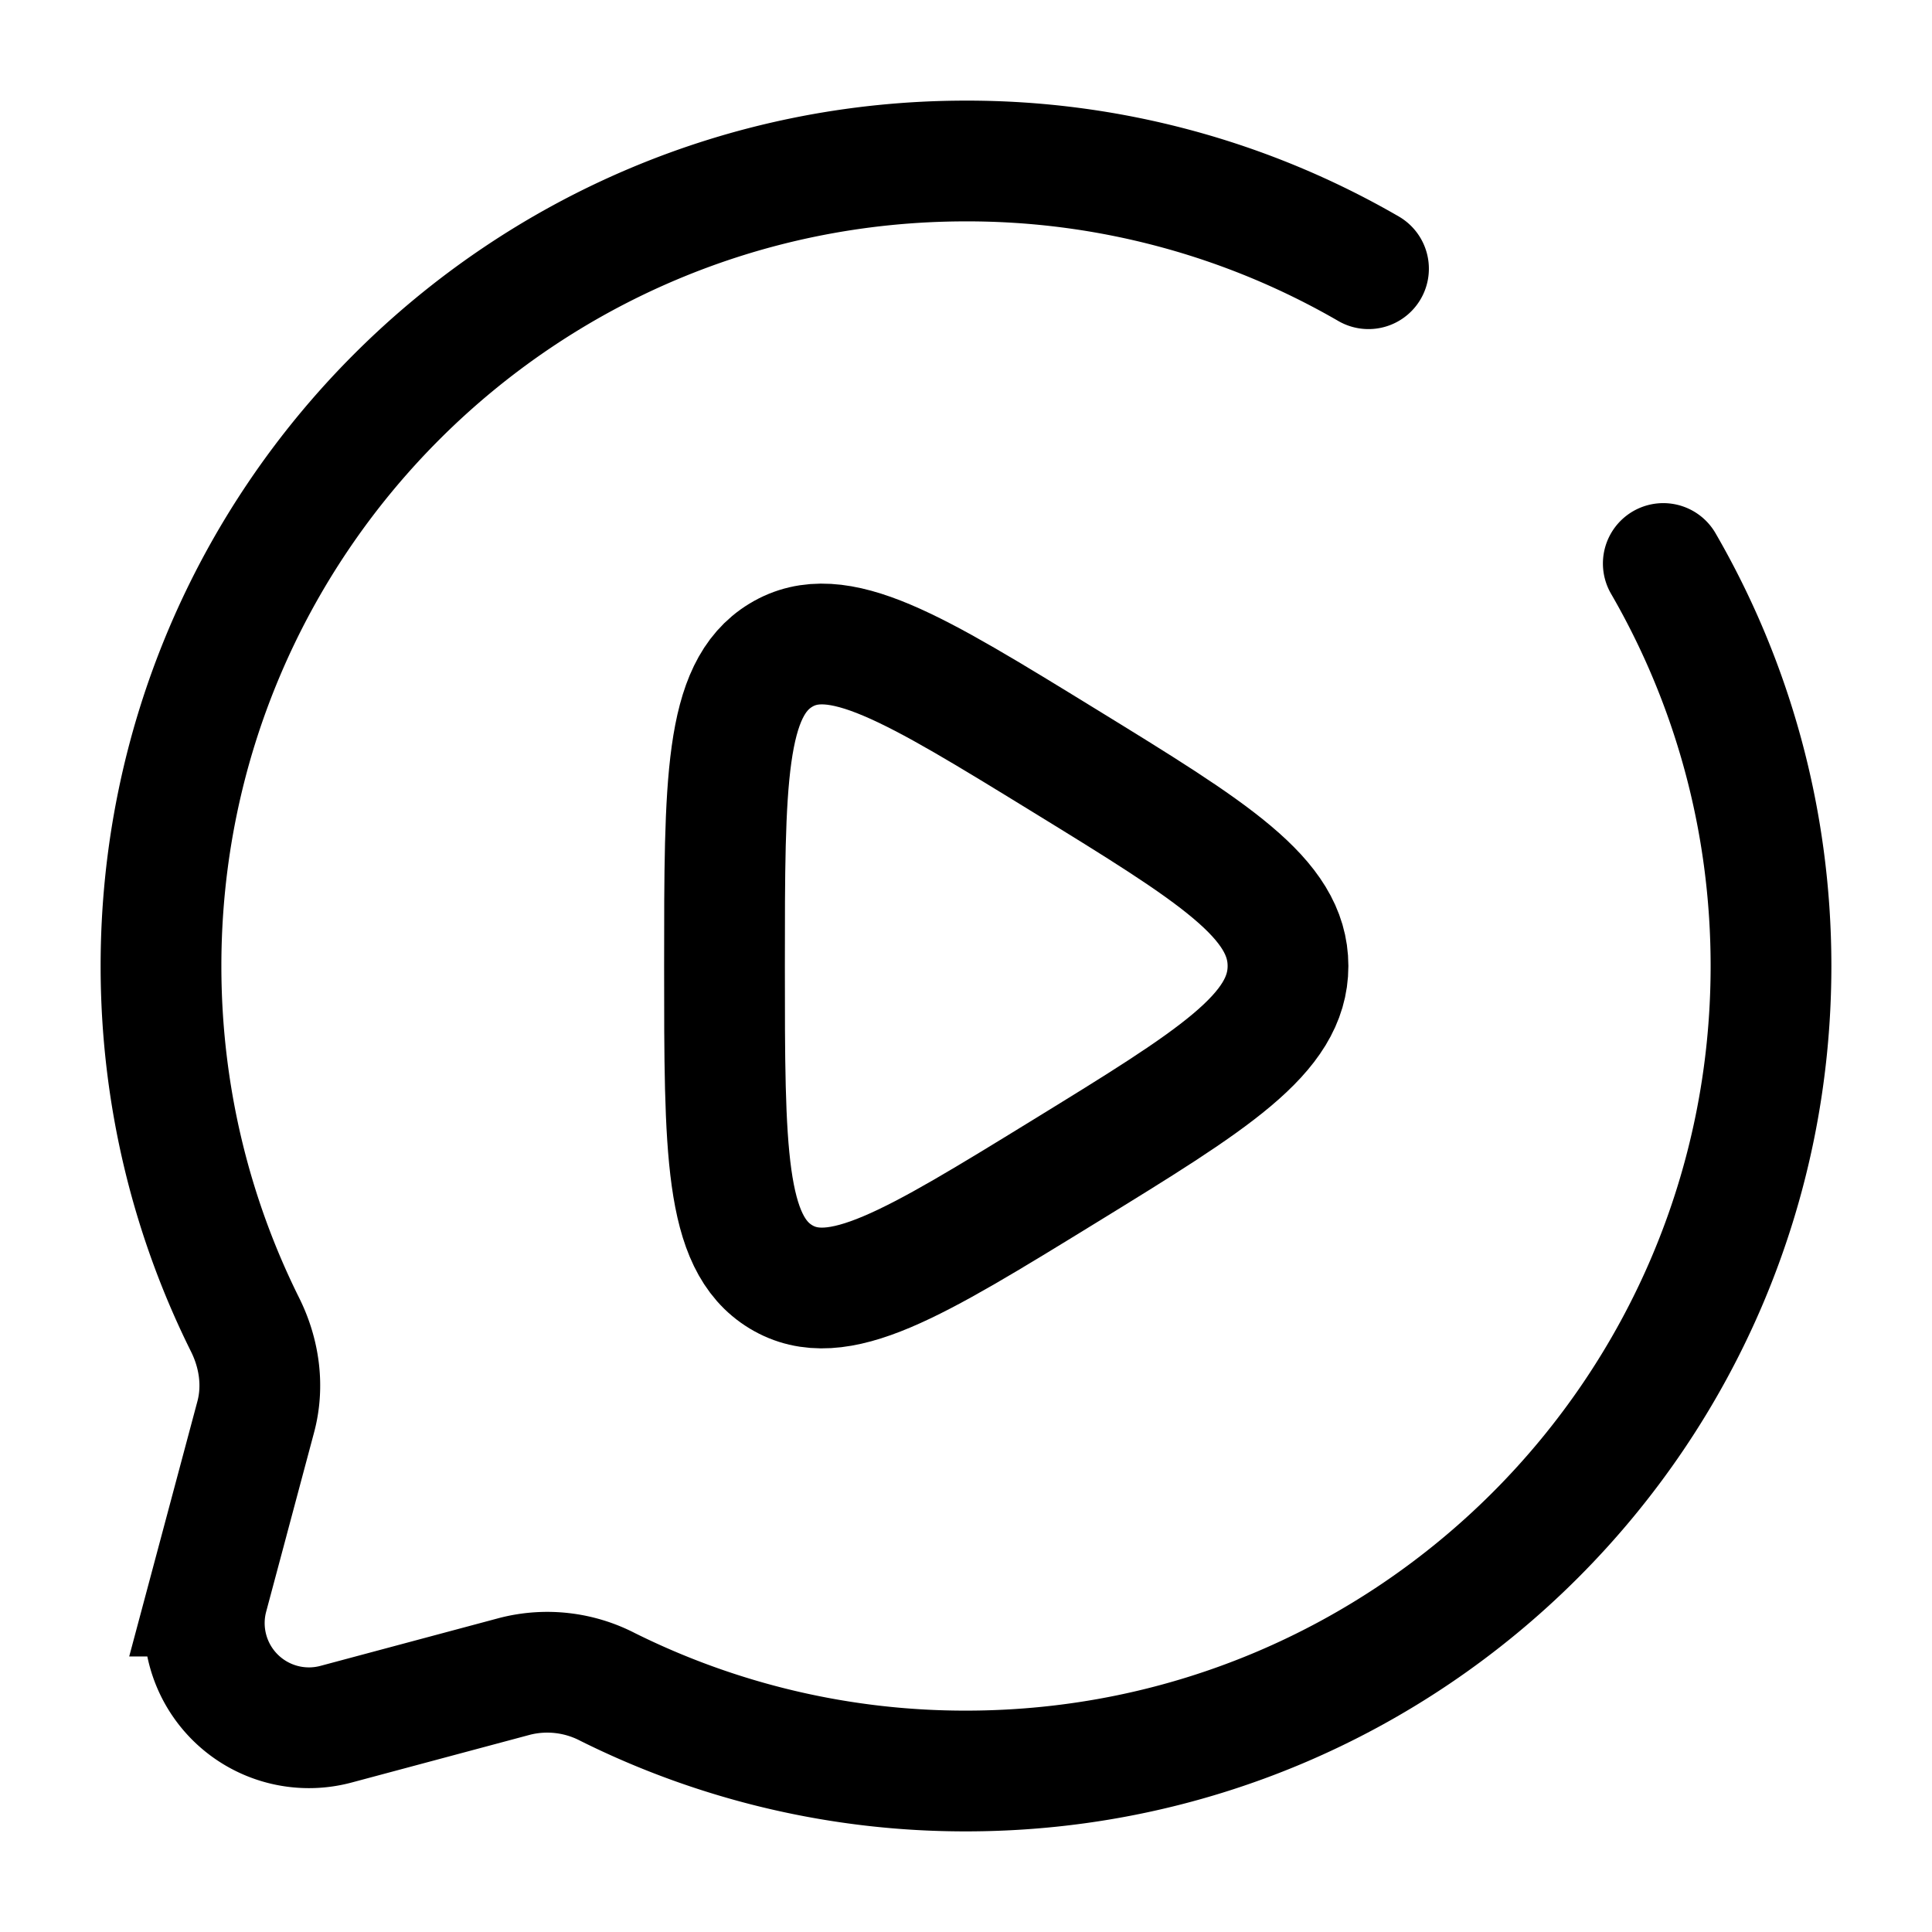 <svg viewBox="0 0 24 24"><g fill="none" stroke="currentColor" stroke-linecap="round" stroke-width="1.5"><path d="M16 12c0-.844-.927-1.414-2.78-2.553c-1.88-1.155-2.82-1.732-3.52-1.308S9 9.709 9 12s0 3.437.7 3.861c.701.424 1.64-.153 3.52-1.308C15.073 13.414 16 12.844 16 12Z"/><path d="M17 3.338A9.95 9.95 0 0 0 12 2C6.477 2 2 6.477 2 12c0 1.6.376 3.112 1.043 4.453c.178.356.237.763.134 1.148l-.595 2.226a1.3 1.3 0 0 0 1.591 1.592l2.226-.596a1.63 1.63 0 0 1 1.149.133A9.96 9.96 0 0 0 12 22c5.523 0 10-4.477 10-10c0-1.821-.487-3.53-1.338-5"/></g></svg>